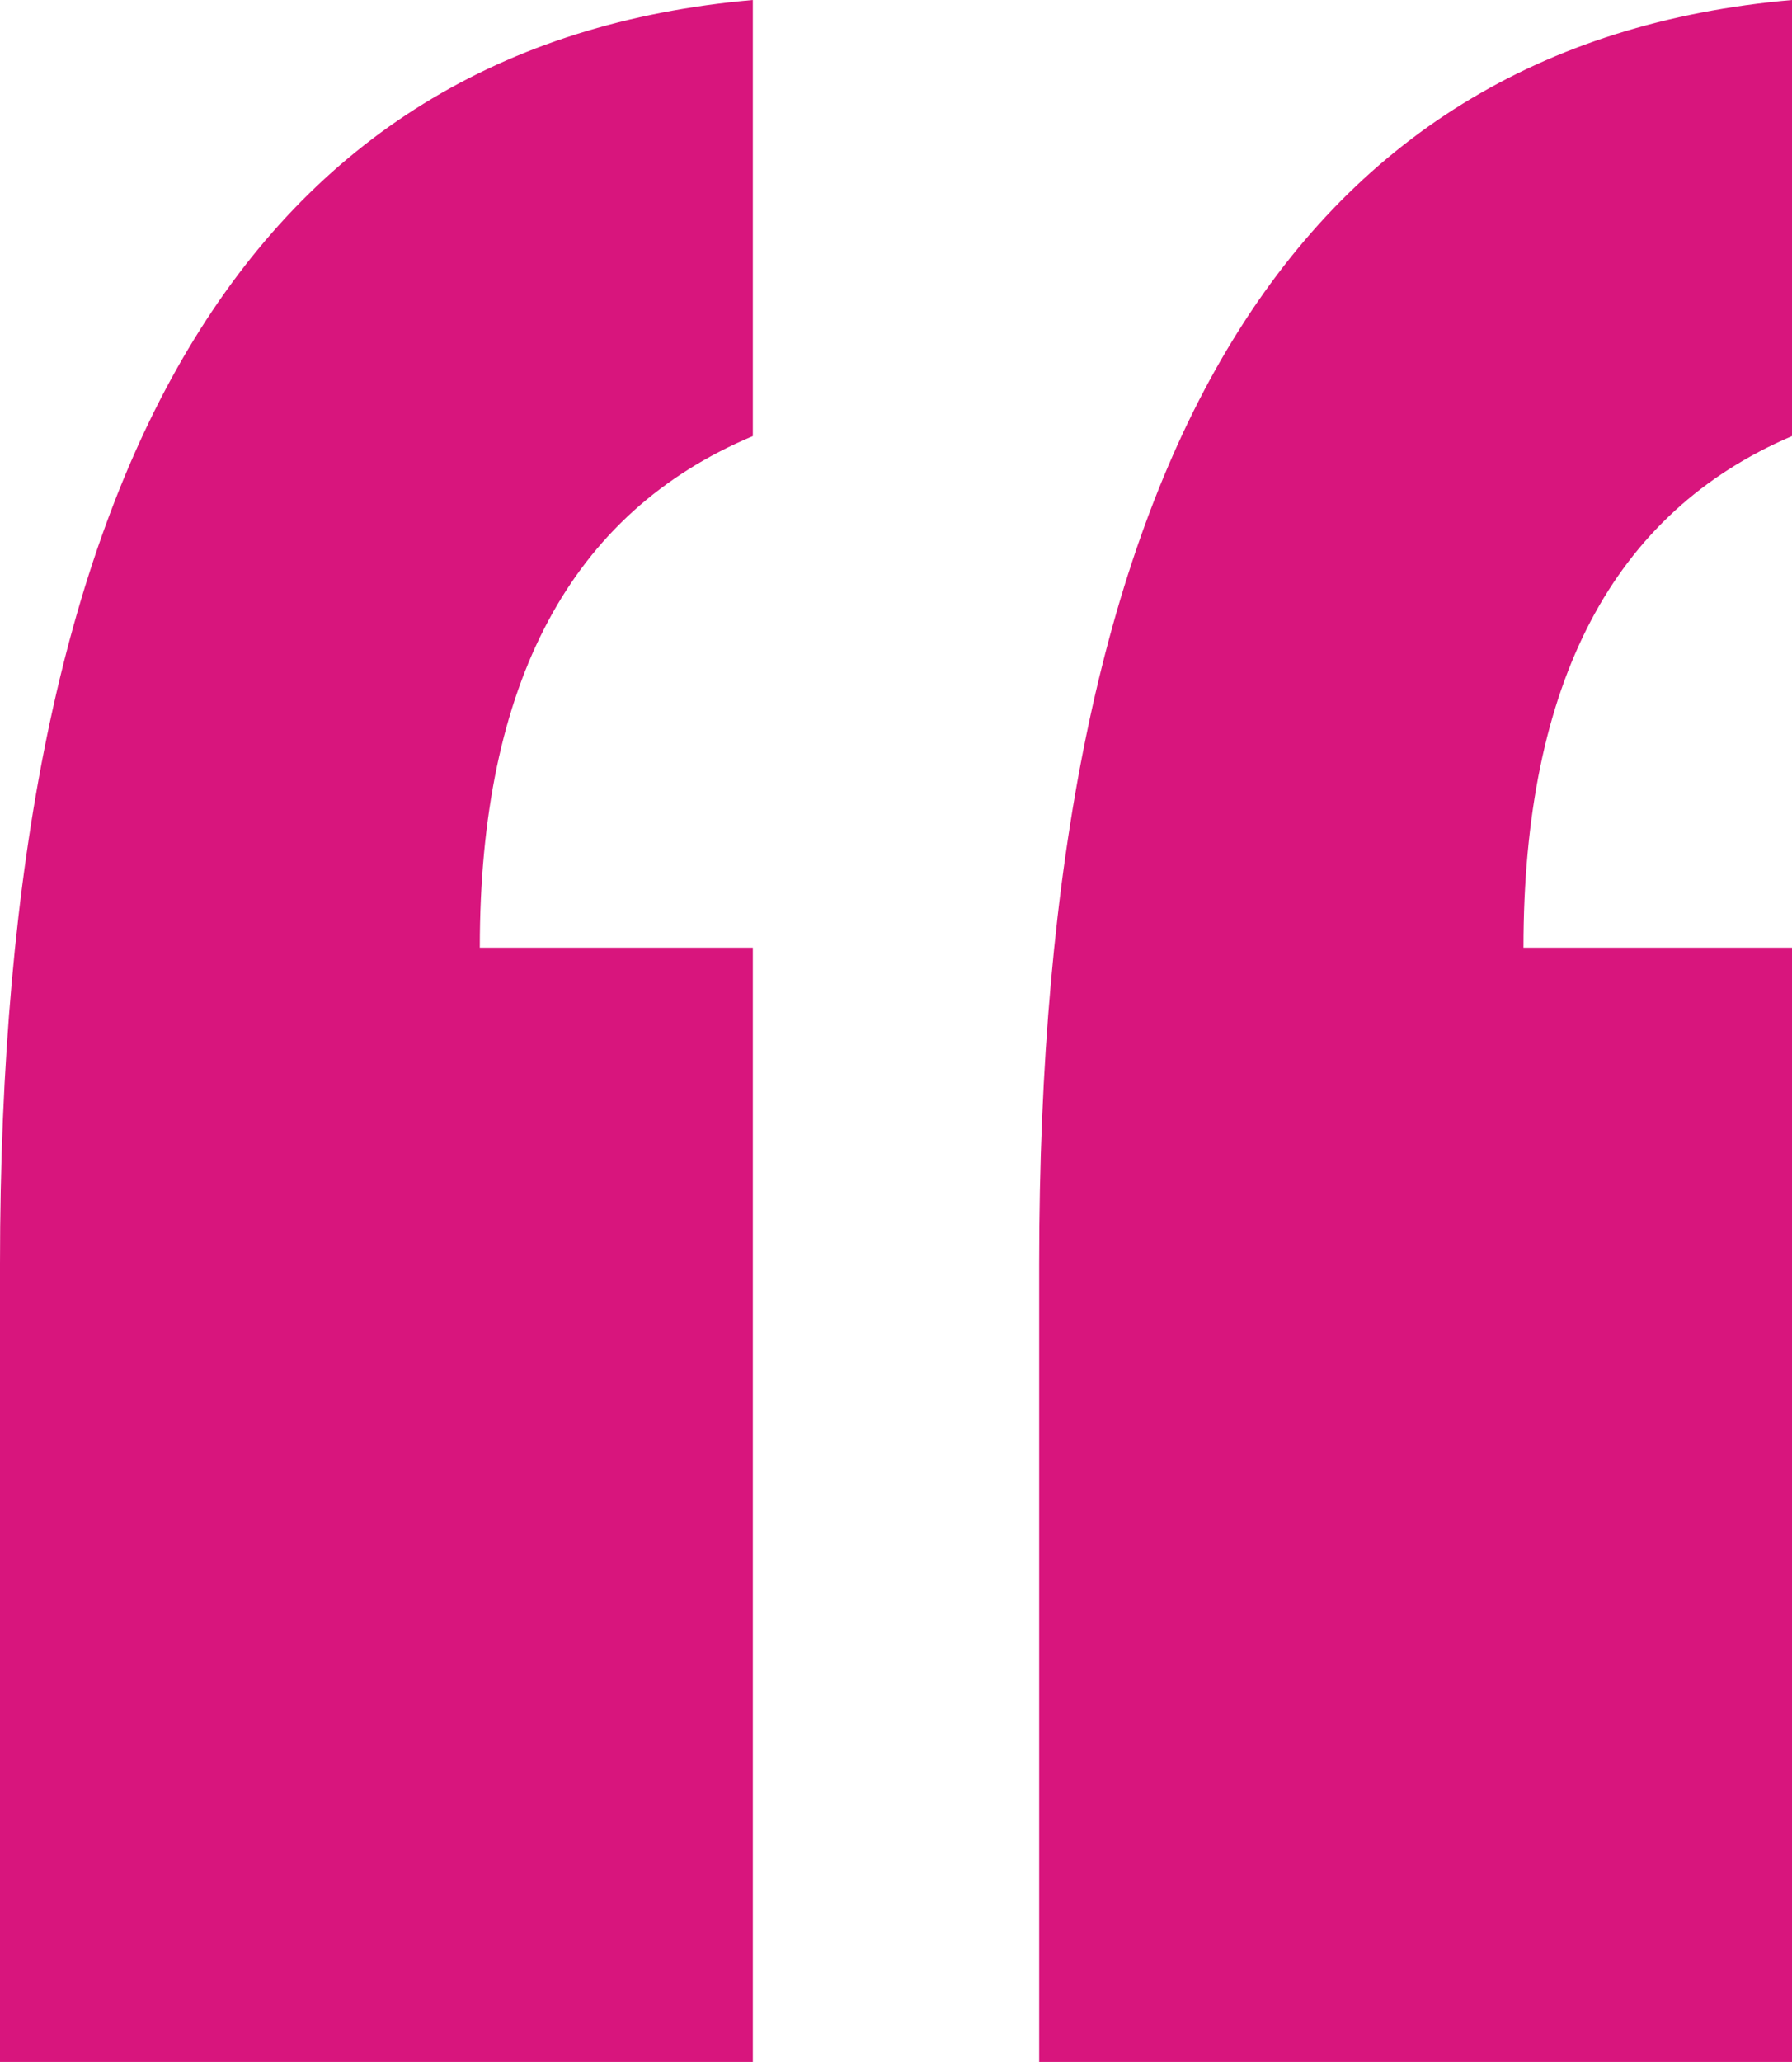 <svg xmlns="http://www.w3.org/2000/svg" viewBox="0 0 87.62 100.76"><defs><style>.cls-1{fill:#d8157d;}</style></defs><title>aspas</title><g id="Camada_2" data-name="Camada 2"><g id="Camada_1-2" data-name="Camada 1"><path class="cls-1" d="M0,100.76v-39Q0,3.23,36.81,0V21.31q-13.35,5.6-13.35,25H36.81v54.47Zm50.81,0v-39Q50.81,3.23,87.62,0V21.31q-13.13,5.6-13.13,25H87.62v54.47Z"/></g></g></svg>